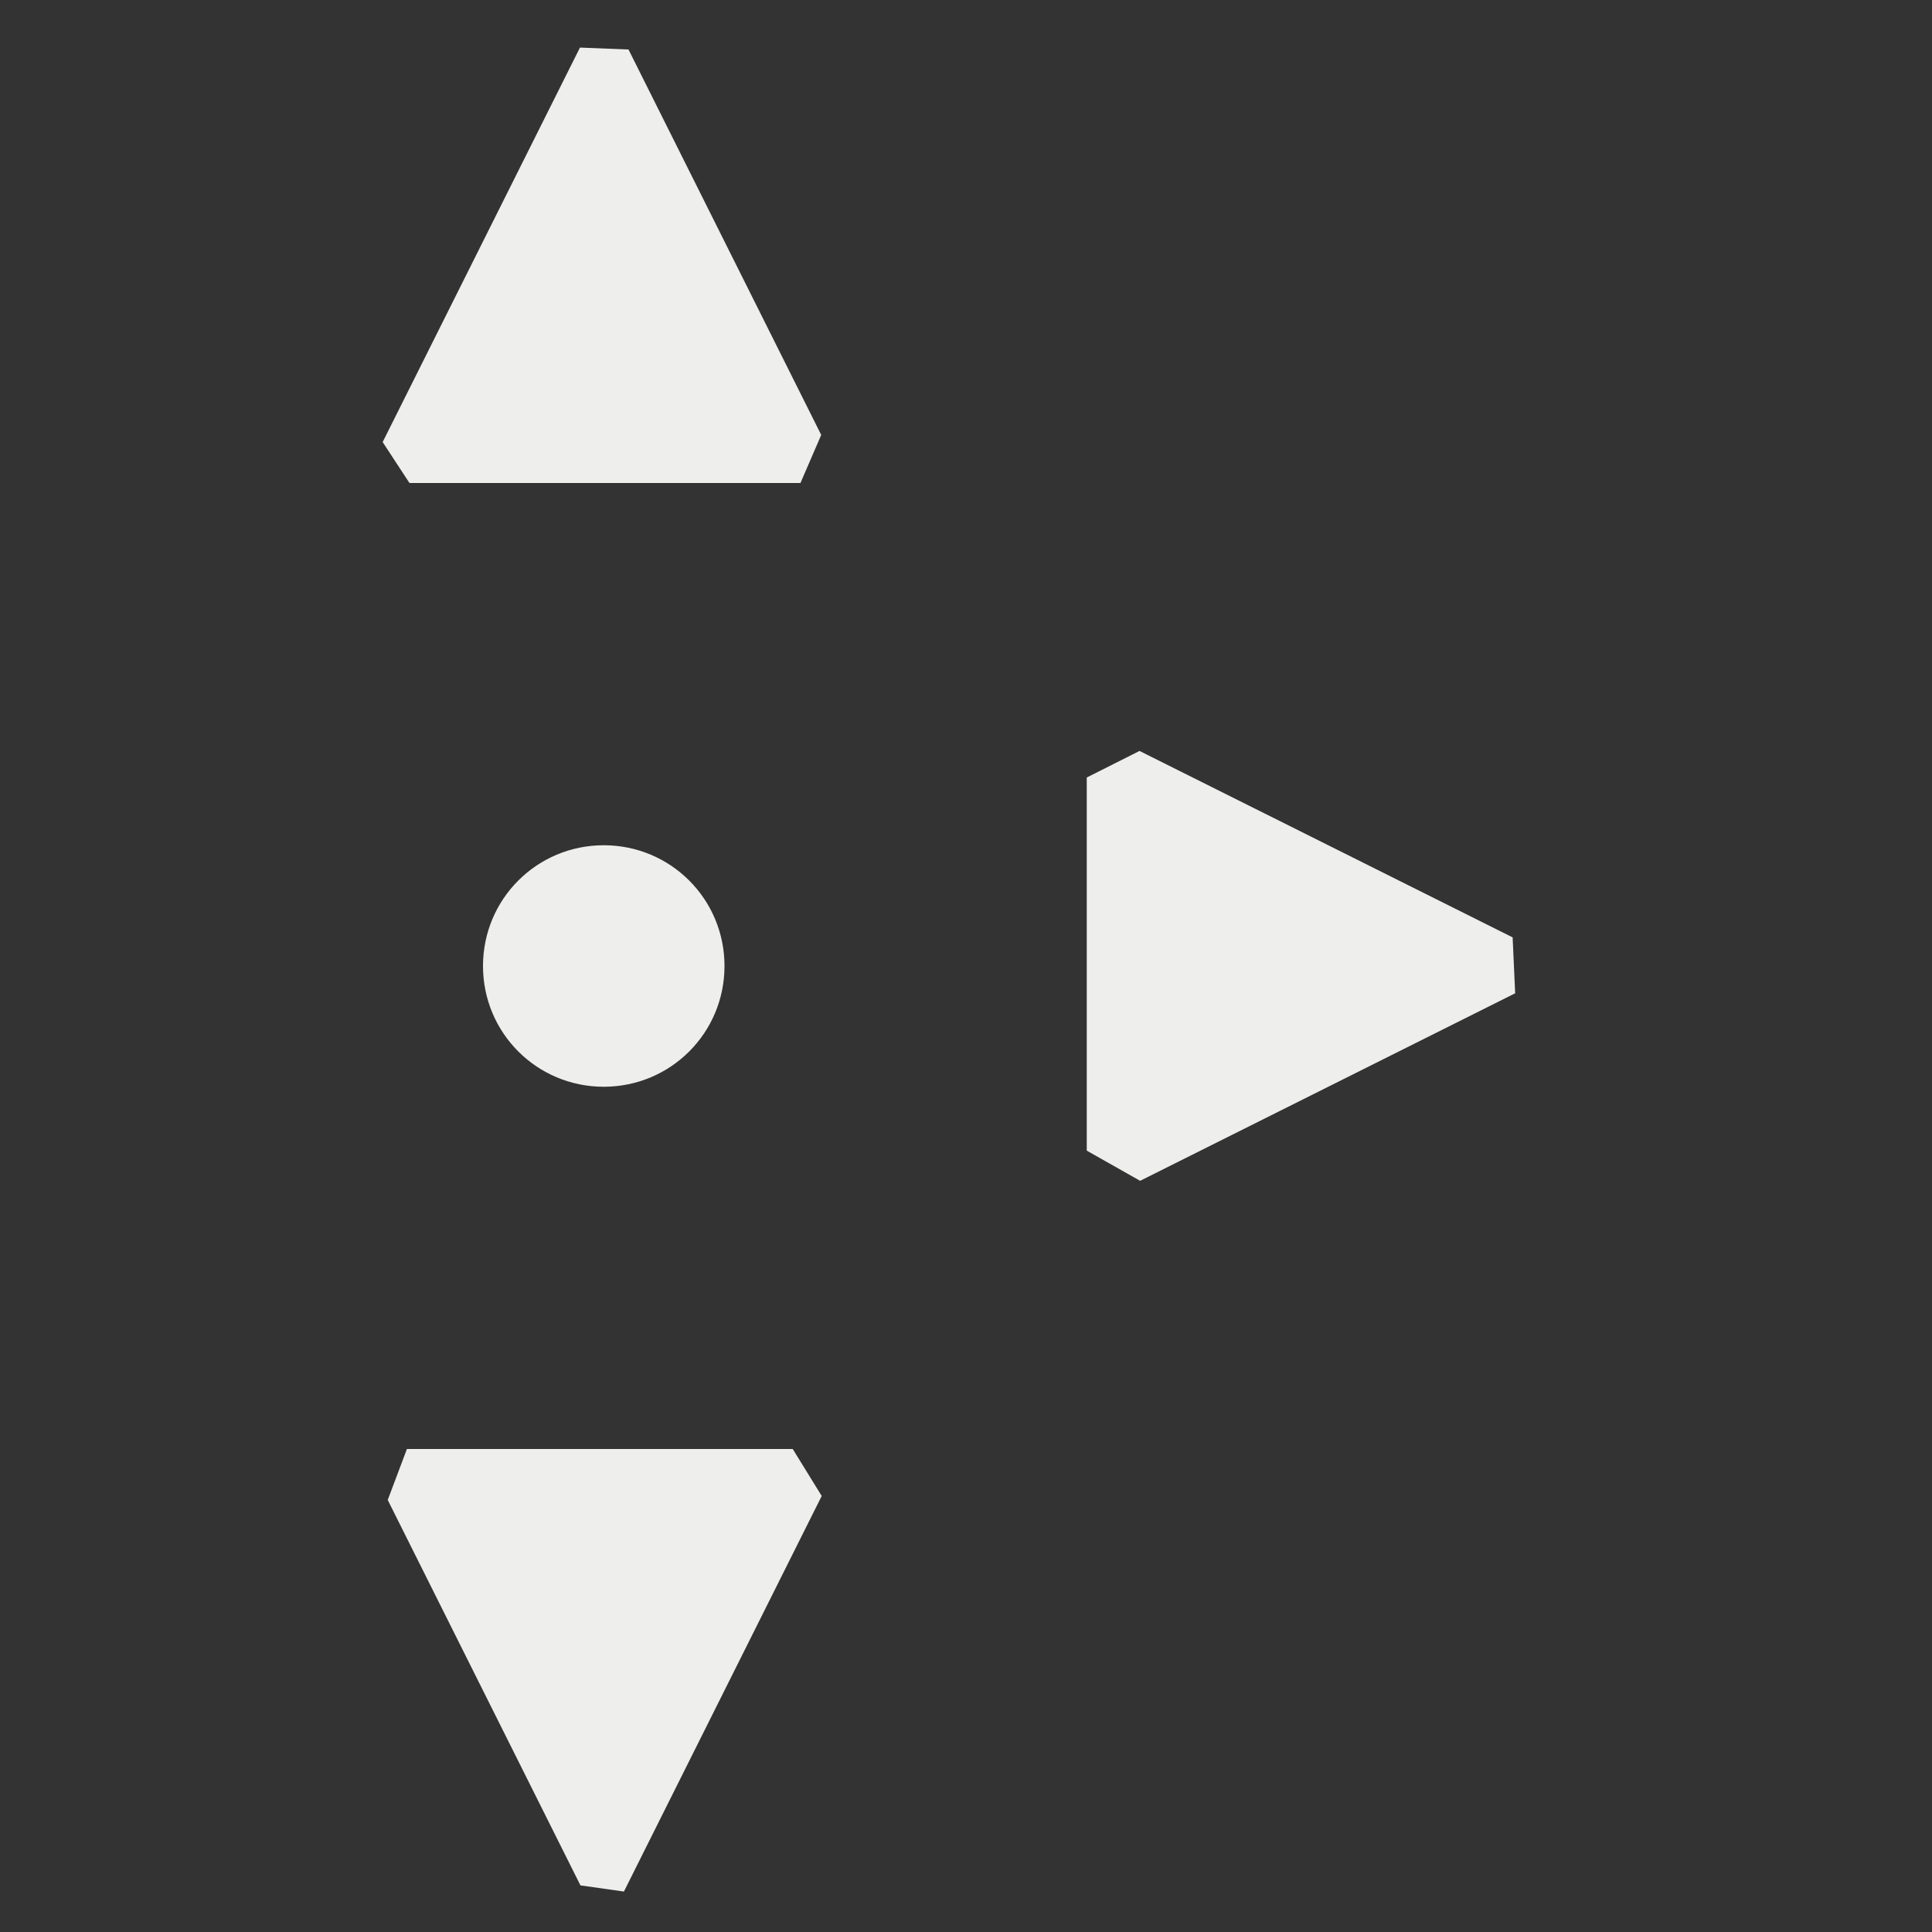 <?xml version="1.0" encoding="UTF-8" standalone="no"?>
<svg
   width="16"
   height="16"
   viewBox="0 0 16 16"
   version="1.1"
   id="svg7"
   sodipodi:docname="labplot-shift-left-x.svg"
   inkscape:version="1.1.2 (0a00cf5339, 2022-02-04)"
   xmlns:inkscape="http://www.inkscape.org/namespaces/inkscape"
   xmlns:sodipodi="http://sodipodi.sourceforge.net/DTD/sodipodi-0.dtd"
   xmlns="http://www.w3.org/2000/svg"
   xmlns:svg="http://www.w3.org/2000/svg">
  <rect x="0" y="0" width="16" height="16" fill="#333333" stroke="none"/>
  <sodipodi:namedview
     id="namedview9"
     pagecolor="#222222"
     bordercolor="#666666"
     borderopacity="1.0"
     inkscape:pageshadow="2"
     inkscape:pageopacity="0"
     inkscape:pagecheckerboard="0"
     showgrid="false"
     inkscape:zoom="47.25"
     inkscape:cx="8"
     inkscape:cy="8"
     inkscape:window-width="1880"
     inkscape:window-height="966"
     inkscape:window-x="0"
     inkscape:window-y="29"
     inkscape:window-maximized="1"
     inkscape:current-layer="svg7" />
  <defs
     id="defs3">
    <style
       id="current-color-scheme"
       type="text/css">
   .ColorScheme-Text { color:#eeeeec; } .ColorScheme-Highlight { color:#367bf0; } .ColorScheme-NeutralText { color:#ffcc44; } .ColorScheme-PositiveText { color:#3db47e; } .ColorScheme-NegativeText { color:#dd4747; }
  </style>
  </defs>
  <path
     style="fill:currentColor"
     class="ColorScheme-Text"
     d="m 4.803,0.394 v 0 L 3.169,3.661 3.391,4 V 4 H 6.629 L 6.801,3.602 v 0 L 5.205,0.41 Z M 9,6.439 v 0 3.09 L 9.442,9.779 v 0 L 12.548,8.226 v 0 L 12.527,7.763 9.437,6.219 Z M 5,7 C 4.446,7 4,7.446 4,8 4,8.554 4.446,9 5,9 5.554,9 6,8.554 6,8 6,7.446 5.554,7 5,7 Z m -1.63,5 -0.159,0.422 1.596,3.192 0.36,0.051 v 0 l 1.638,-3.276 v 0 L 6.565,12 Z"
     id="path5"
     sodipodi:nodetypes="ccccccccccccccccccccsssssccccccccc" />
</svg>
